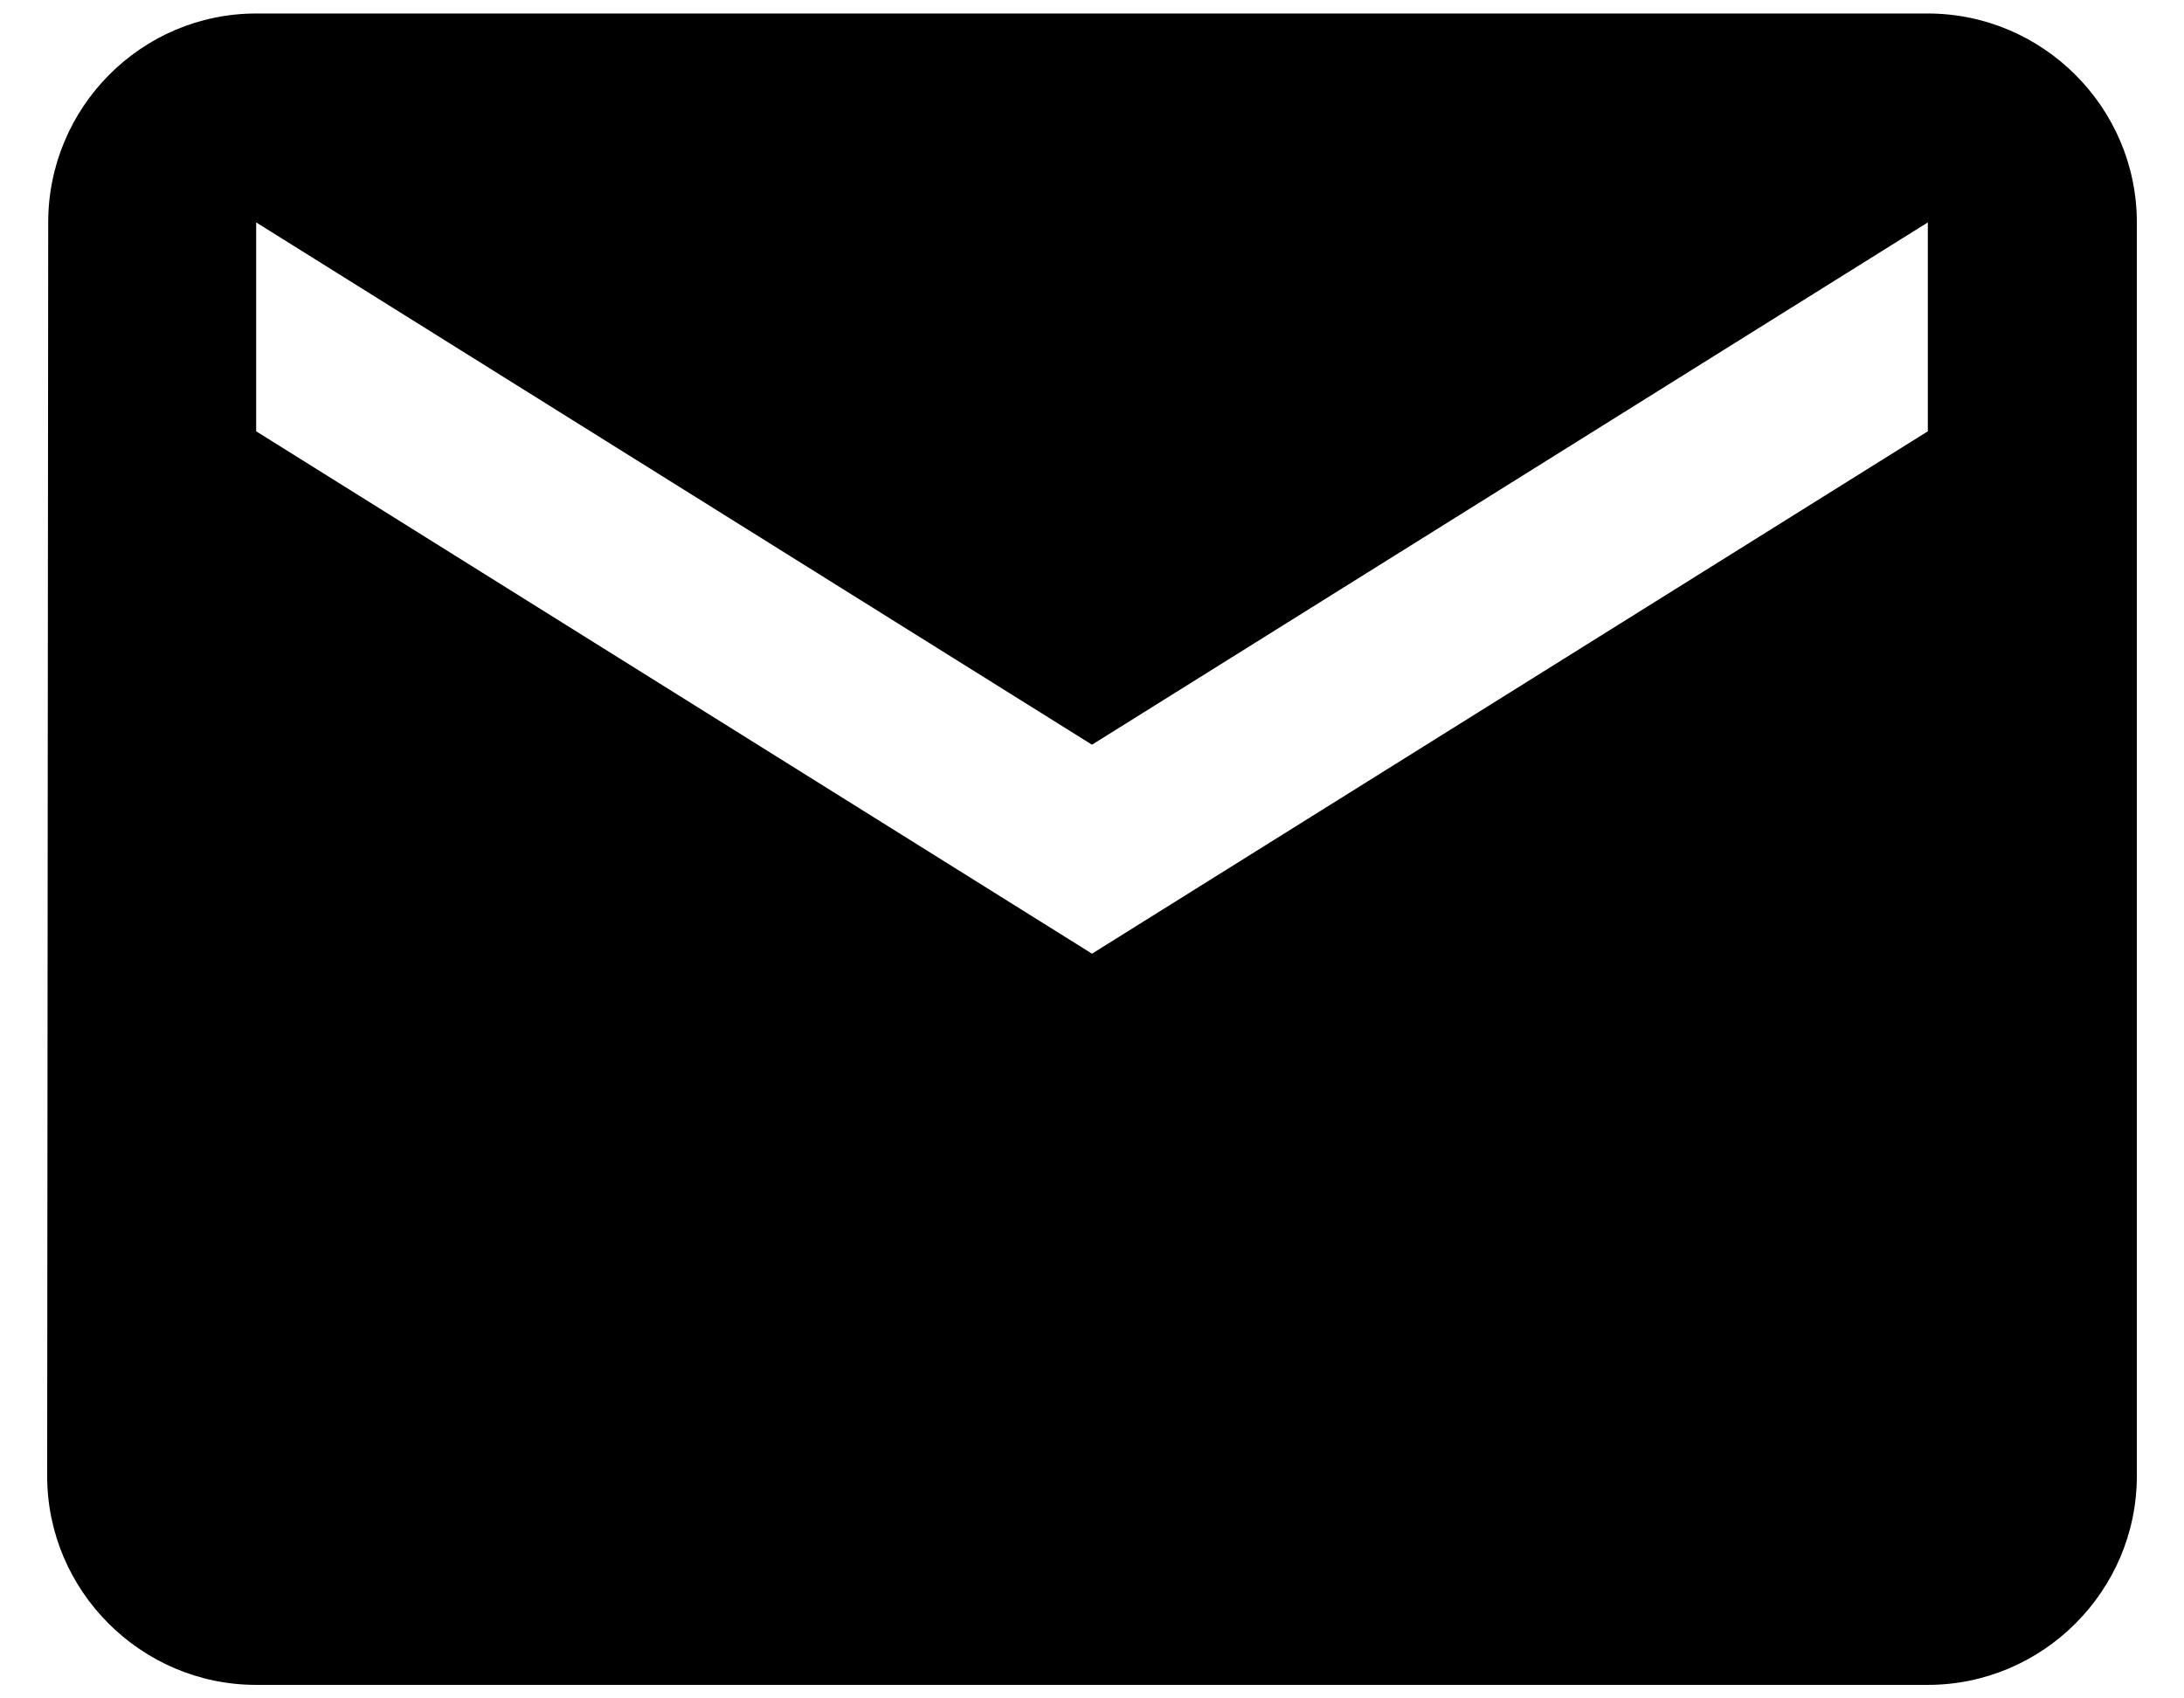 <svg width="27" height="21" viewBox="0 0 27 21" fill="none" xmlns="http://www.w3.org/2000/svg">
<path d="M23.833 0.167H3.167C1.746 0.167 0.596 1.329 0.596 2.75L0.583 18.25C0.583 19.671 1.746 20.833 3.167 20.833H23.833C25.254 20.833 26.417 19.671 26.417 18.25V2.75C26.417 1.329 25.254 0.167 23.833 0.167ZM23.833 5.333L13.5 11.792L3.167 5.333V2.75L13.5 9.208L23.833 2.75V5.333Z" fill="black"/>
</svg>

